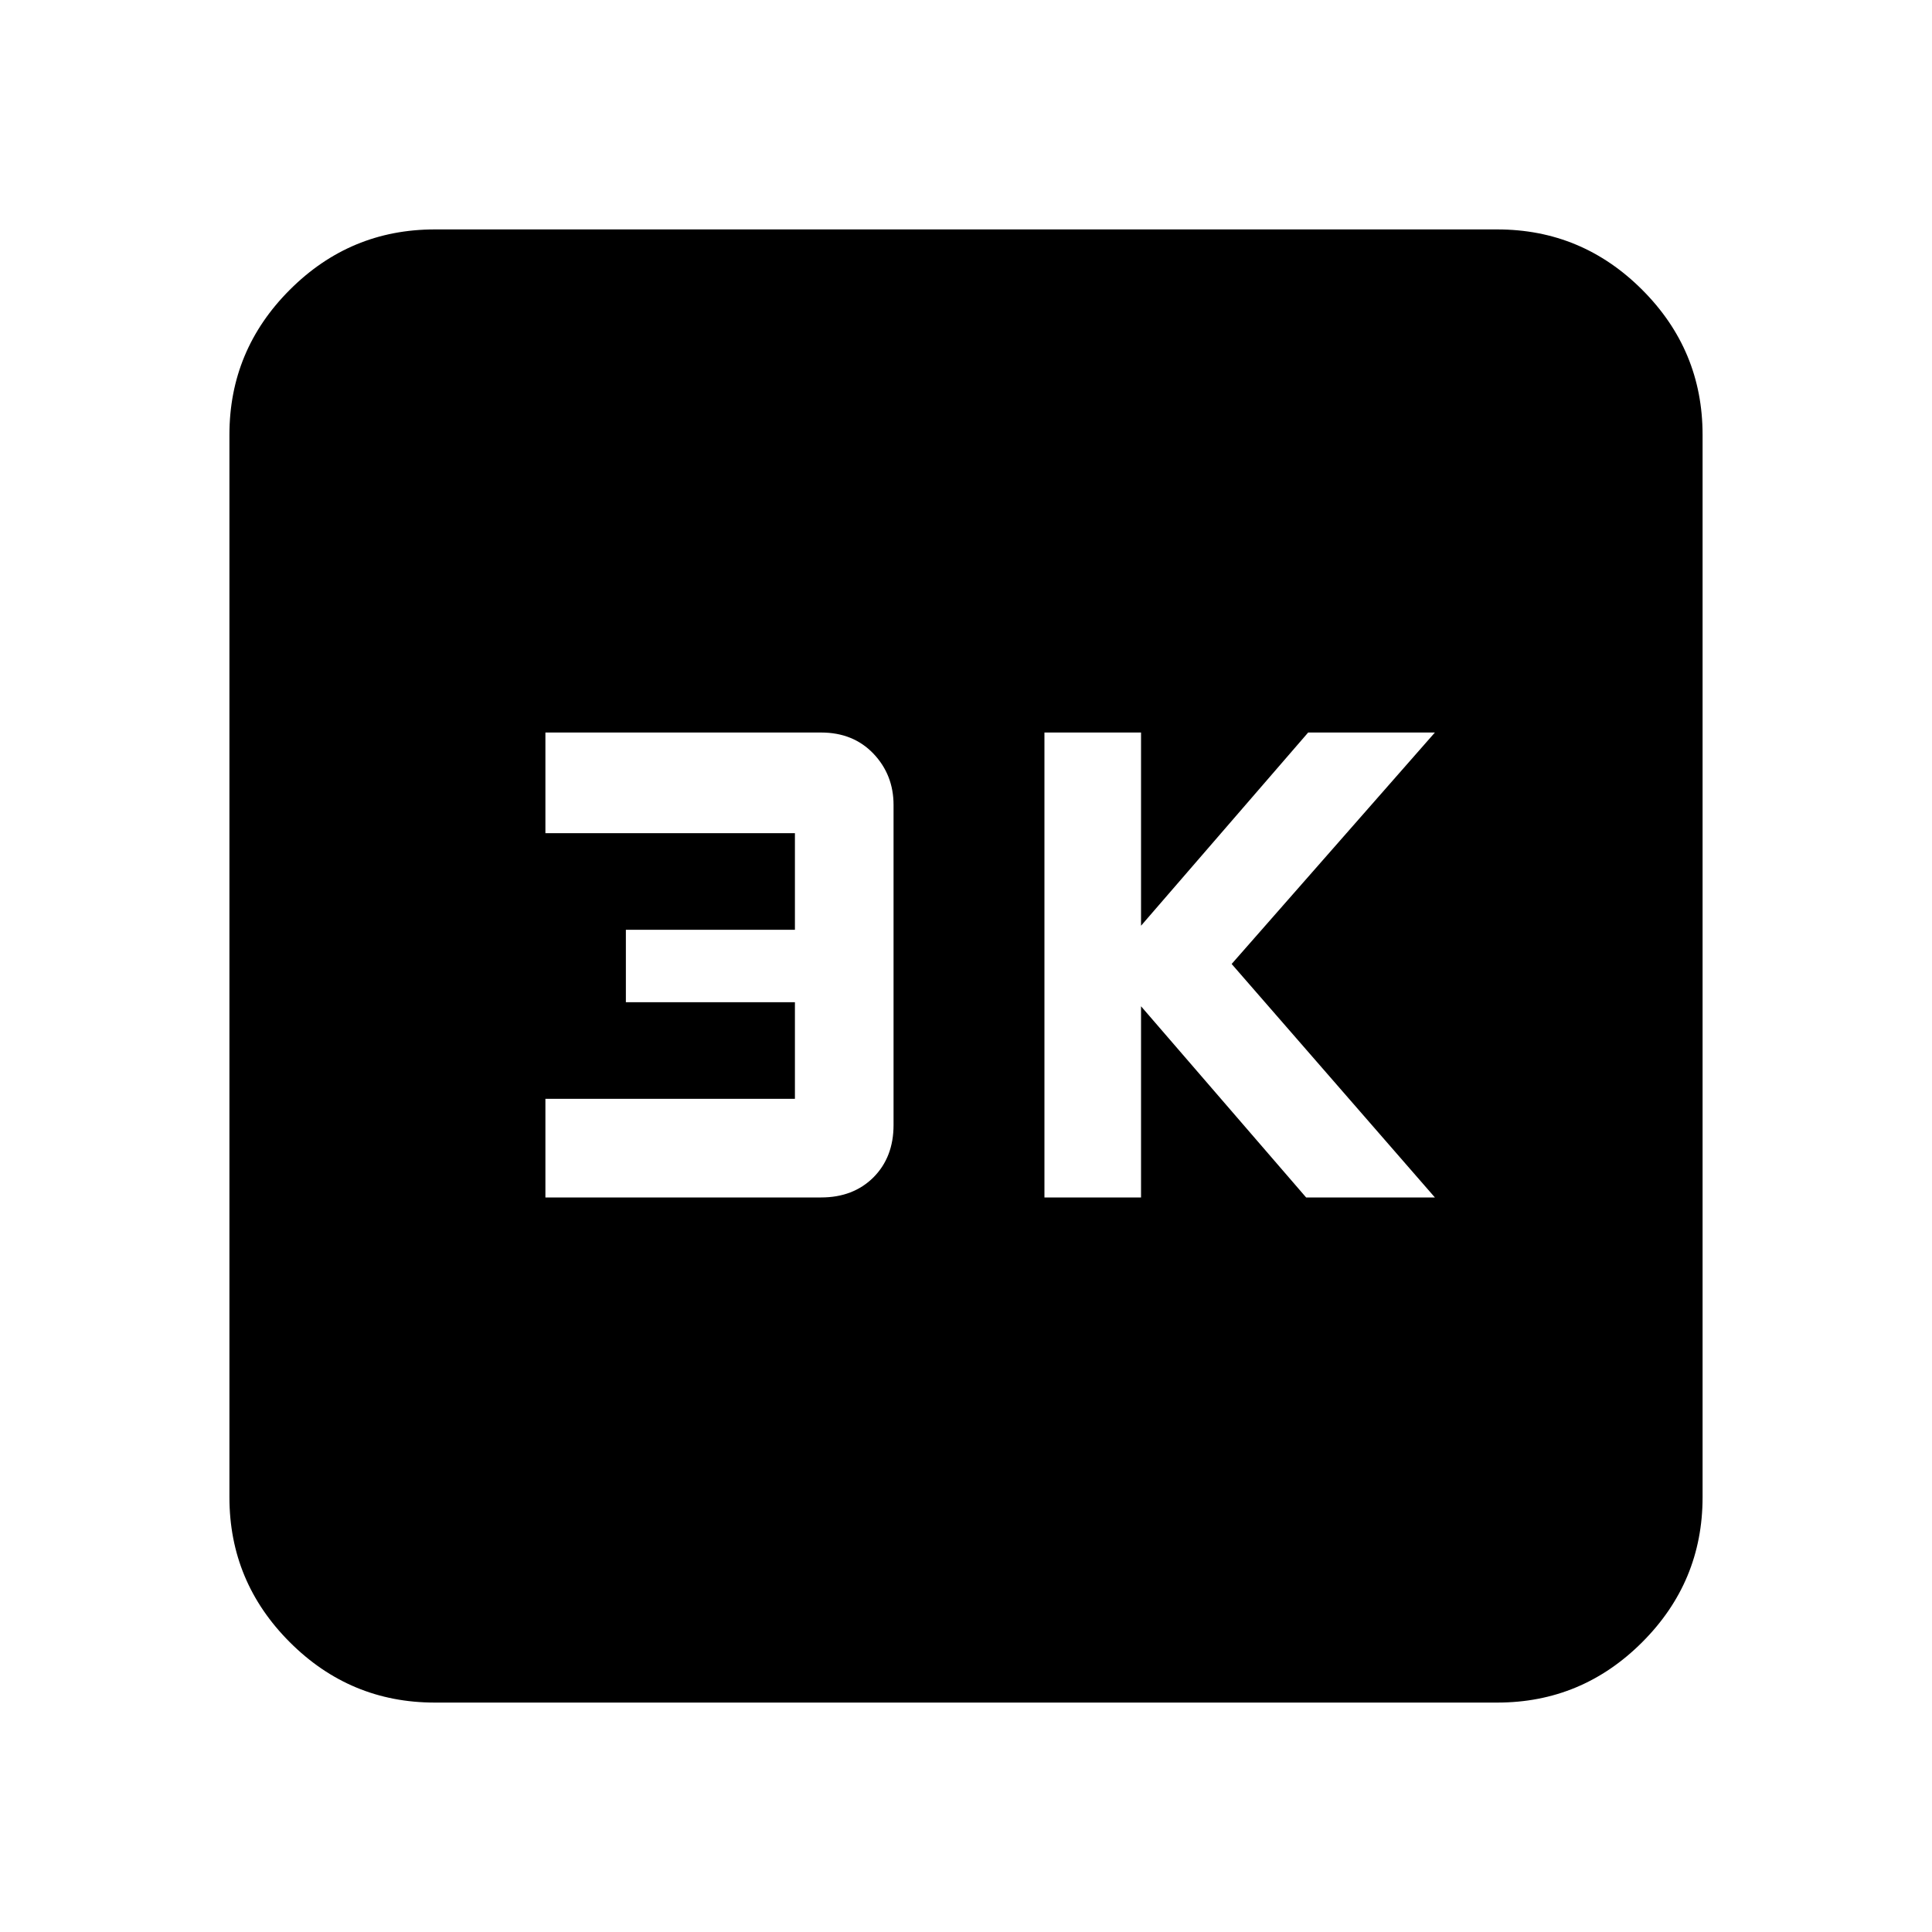 <svg xmlns="http://www.w3.org/2000/svg" height="20" width="20"><path d="M10.812 12.396H11.812V10.417L13.521 12.396H14.854L12.75 9.979L14.854 7.583H13.542L11.812 9.583V7.583H10.812ZM5.646 12.396H8.5Q8.833 12.396 9.042 12.188Q9.25 11.979 9.25 11.646V8.333Q9.25 8.021 9.042 7.802Q8.833 7.583 8.5 7.583H5.646V8.625H8.229V9.625H6.479V10.375H8.229V11.375H5.646ZM4.5 17.625Q3.625 17.625 3 17Q2.375 16.375 2.375 15.5V4.5Q2.375 3.625 3 3Q3.625 2.375 4.5 2.375H15.5Q16.375 2.375 17 3Q17.625 3.625 17.625 4.5V15.5Q17.625 16.375 17 17Q16.375 17.625 15.5 17.625Z"/></svg>